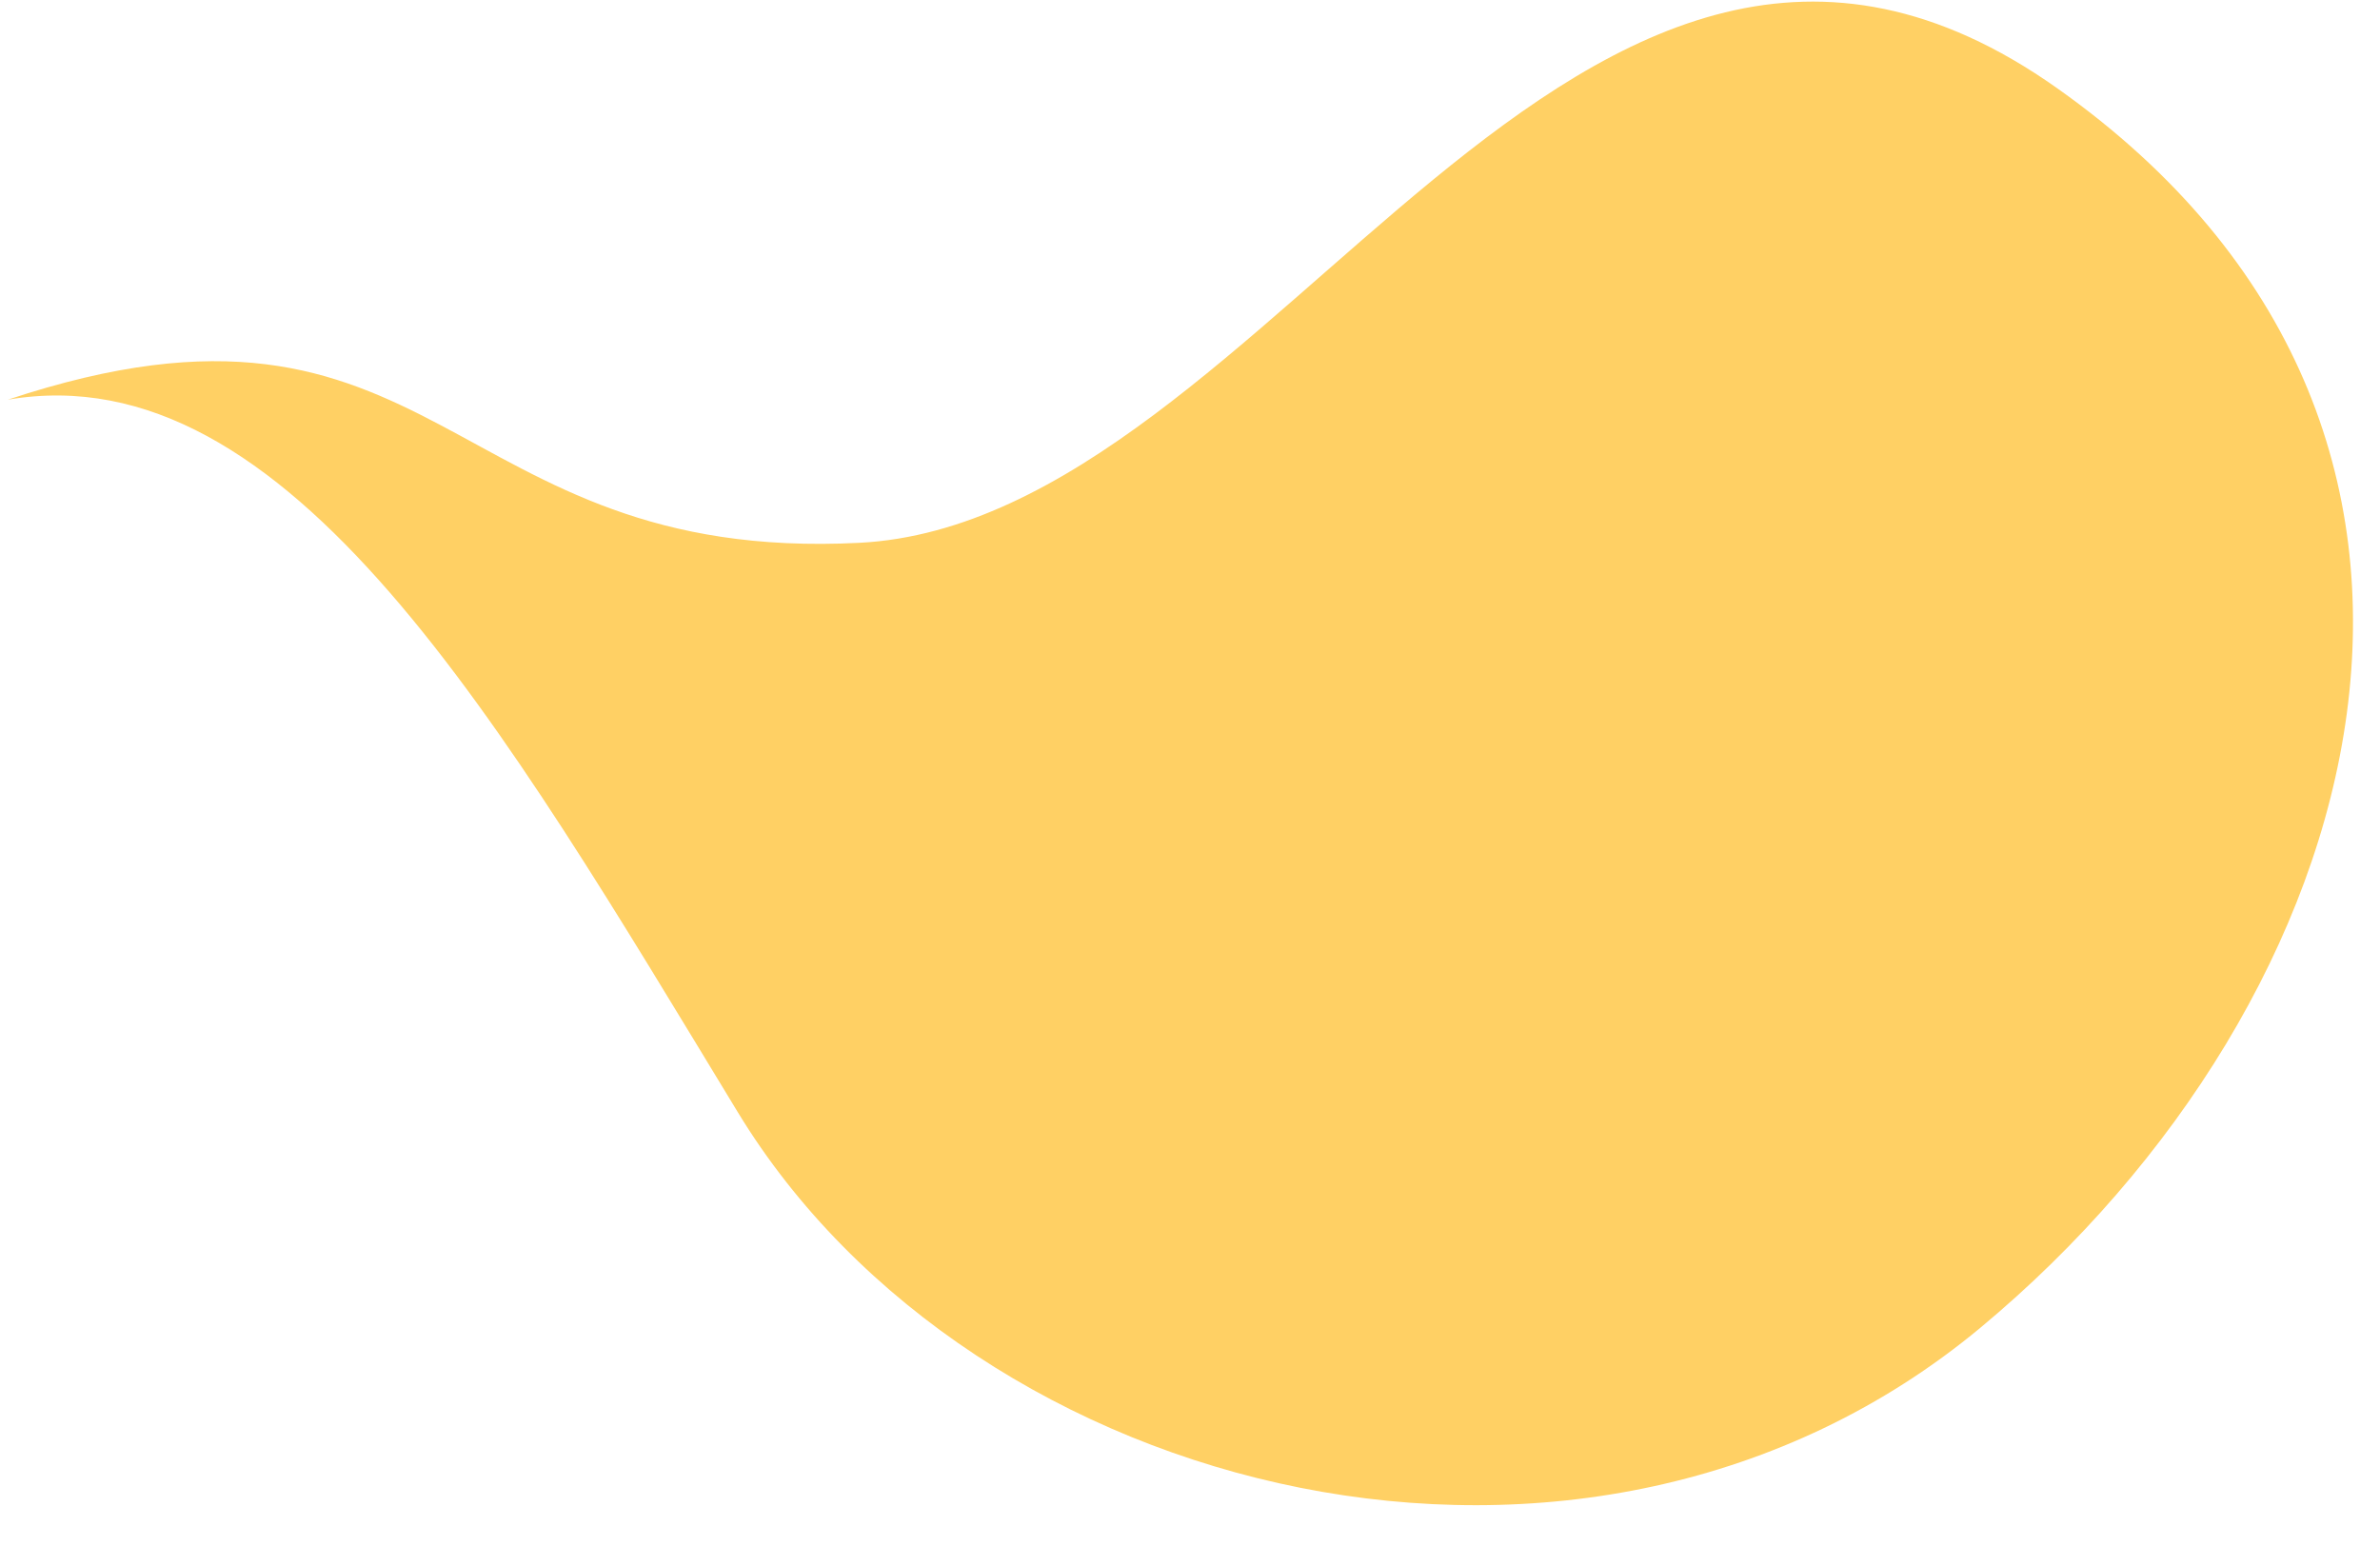 <svg width="38" height="25" fill="none" xmlns="http://www.w3.org/2000/svg"><path d="M.124 6.382c4.483-.768 7.887 5.174 11.654 11.373 3.767 6.198 13.576 8.655 19.844 3.443 6.267-5.213 8.92-14.343 1.224-19.789-7.695-5.445-12.499 6.918-19.124 7.258C7.097 9.007 7.05 4.08.124 6.382z" fill="#FFD064"/></svg>